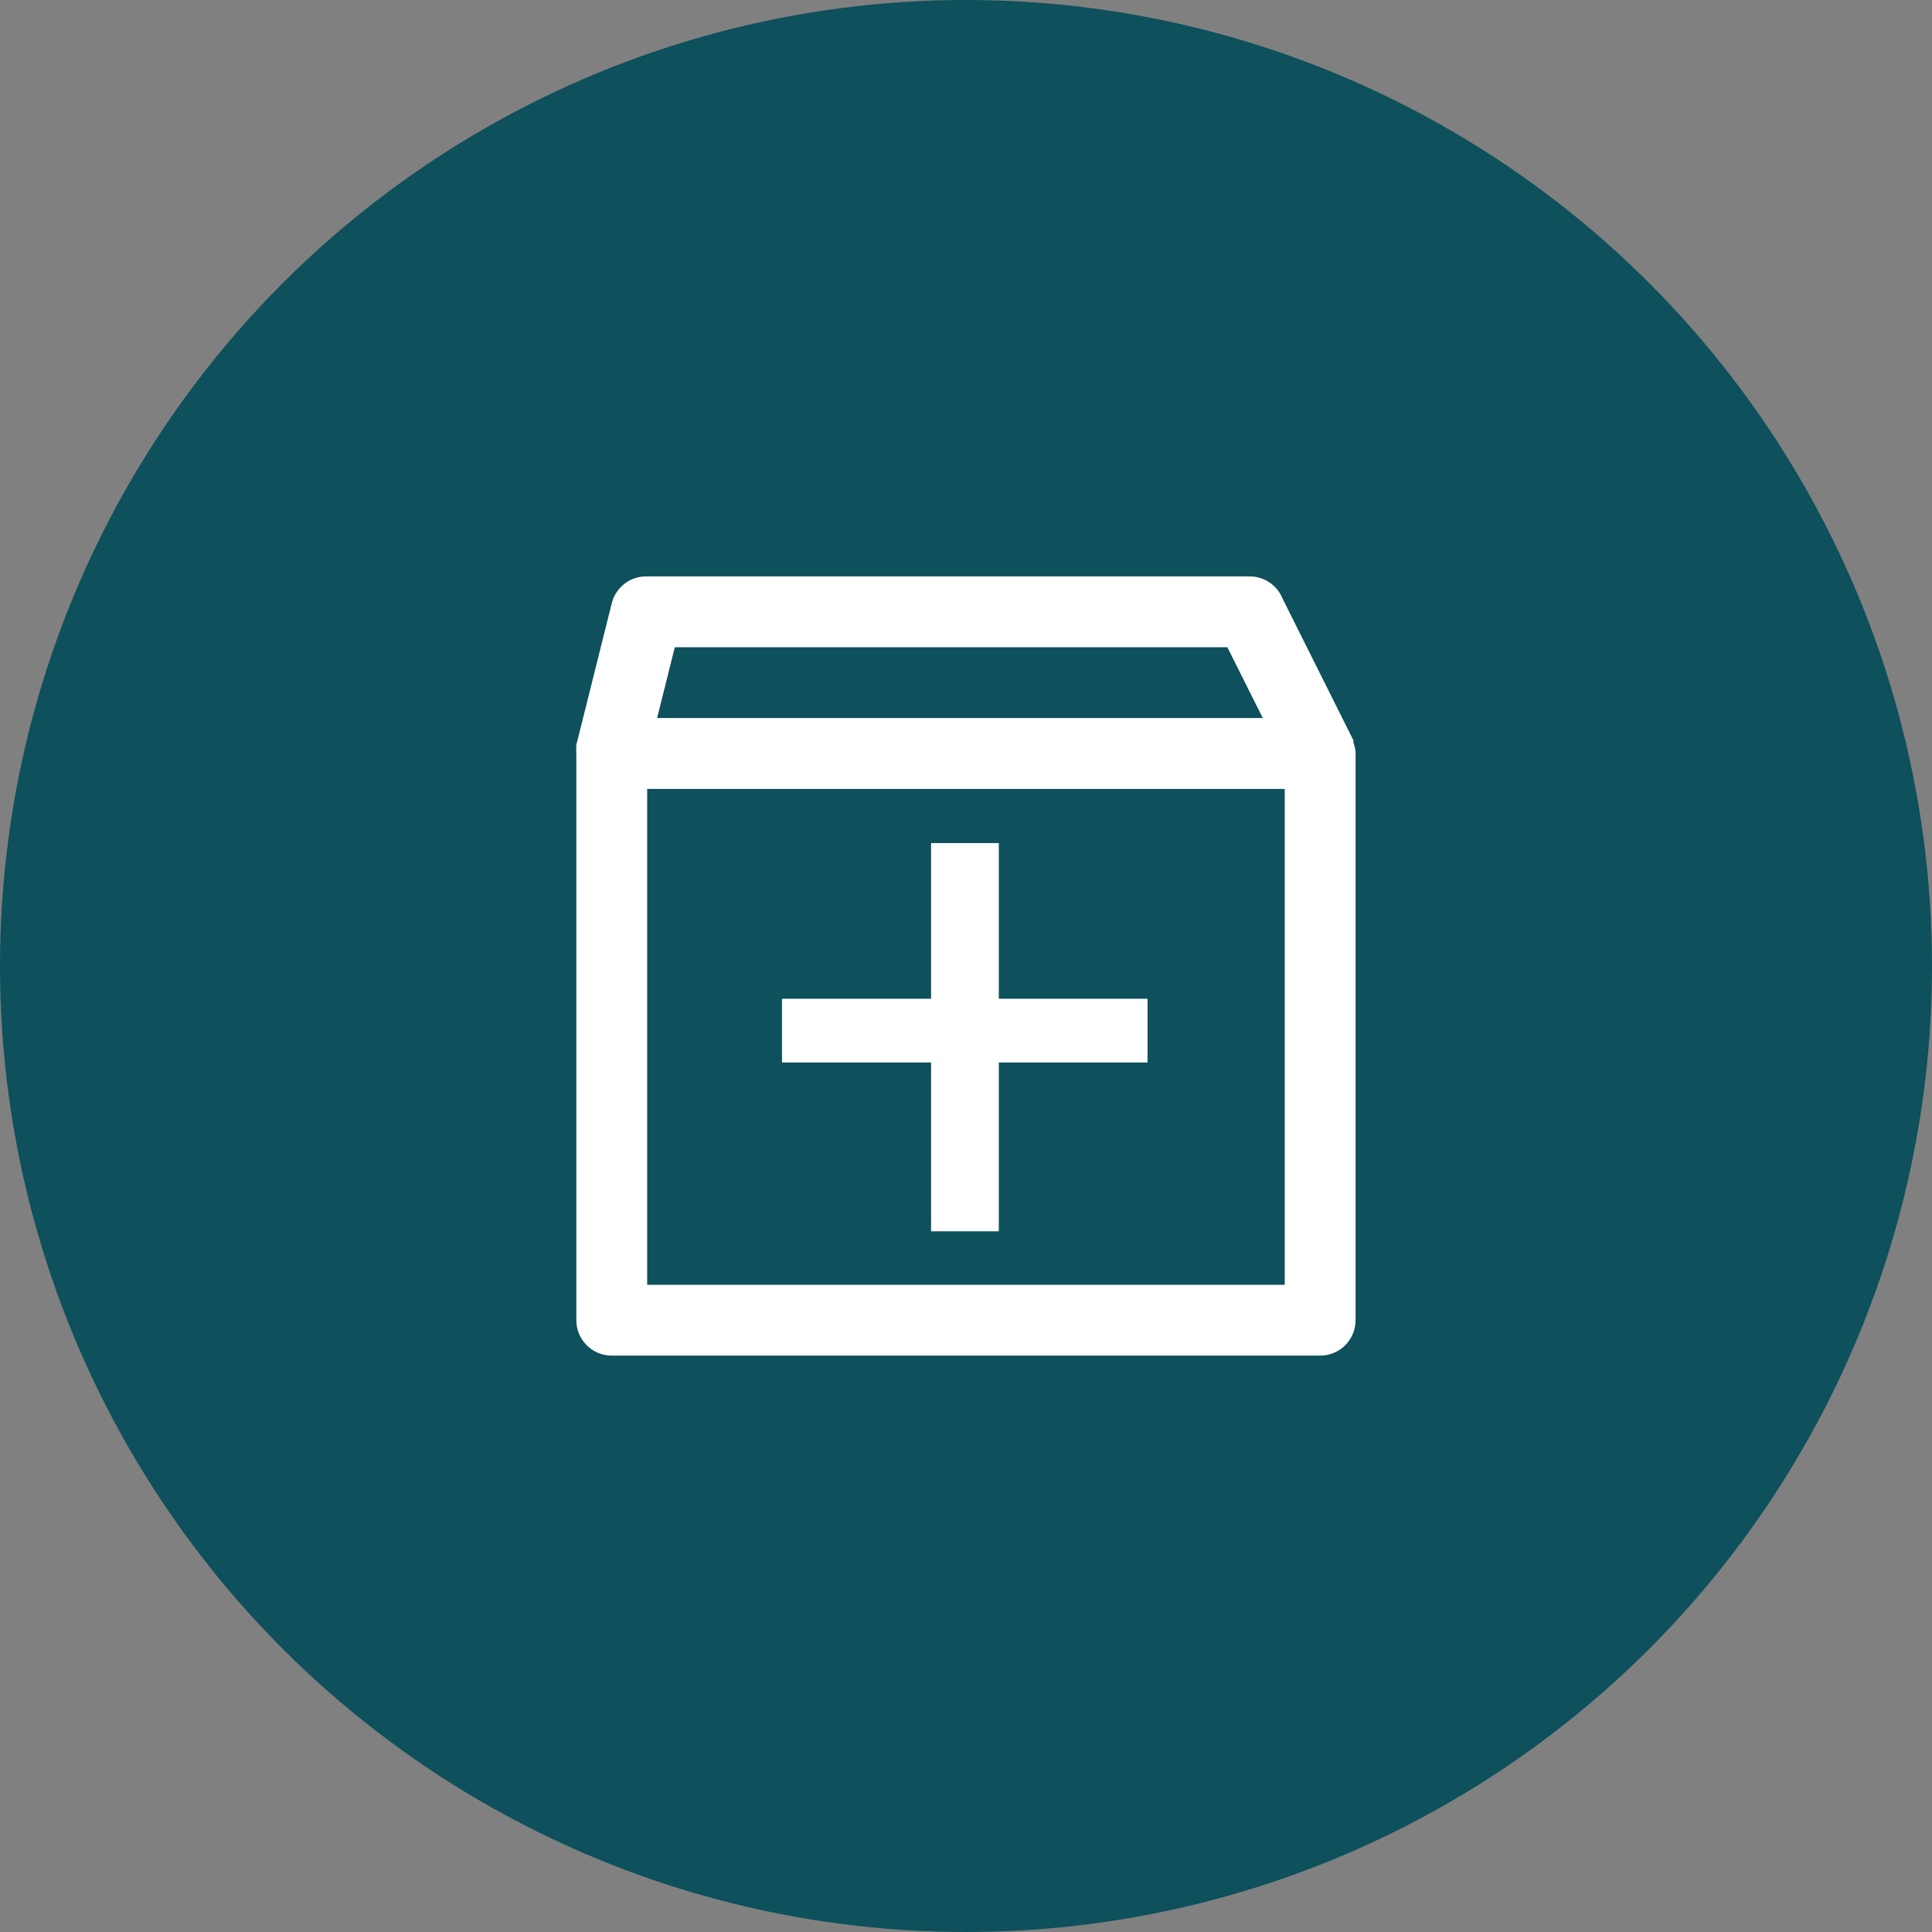 <svg width="50" height="50" viewBox="0 0 50 50" fill="none" xmlns="http://www.w3.org/2000/svg">
<rect x="0" y="0" width="50" height="50" fill="#808080" stroke="none"/>
<circle cx="25" cy="25" r="25" fill="#0E505C"/>
<g clip-path="url(#clip0_109_3368)">
<path d="M35.082 19.5C35.082 19.406 35.063 19.312 35.027 19.225C35.028 19.204 35.028 19.182 35.027 19.161L33.194 15.494C33.125 15.322 33.006 15.175 32.852 15.072C32.699 14.969 32.517 14.915 32.332 14.917H16.749C16.539 14.911 16.334 14.976 16.168 15.103C16.001 15.23 15.882 15.41 15.832 15.613L14.915 19.28C14.911 19.31 14.911 19.341 14.915 19.372C14.911 19.414 14.911 19.457 14.915 19.5V34.167C14.915 34.41 15.012 34.643 15.184 34.815C15.356 34.987 15.589 35.083 15.832 35.083H34.166C34.409 35.083 34.642 34.987 34.814 34.815C34.986 34.643 35.082 34.41 35.082 34.167V19.5ZM17.464 16.75H31.764L32.681 18.583H17.006L17.464 16.75ZM33.249 33.25H16.749V20.417H33.249V33.25Z" fill="white"/>
<path d="M29.698 25.847V27.497H20.238V25.847H29.698ZM25.849 21.819V31.866H24.096V21.819H25.849Z" fill="white"/>
</g>
<defs>
<clipPath id="clip0_109_3368">
<rect width="22" height="22" fill="white" transform="translate(14 14)"/>
</clipPath>
</defs>
</svg>
